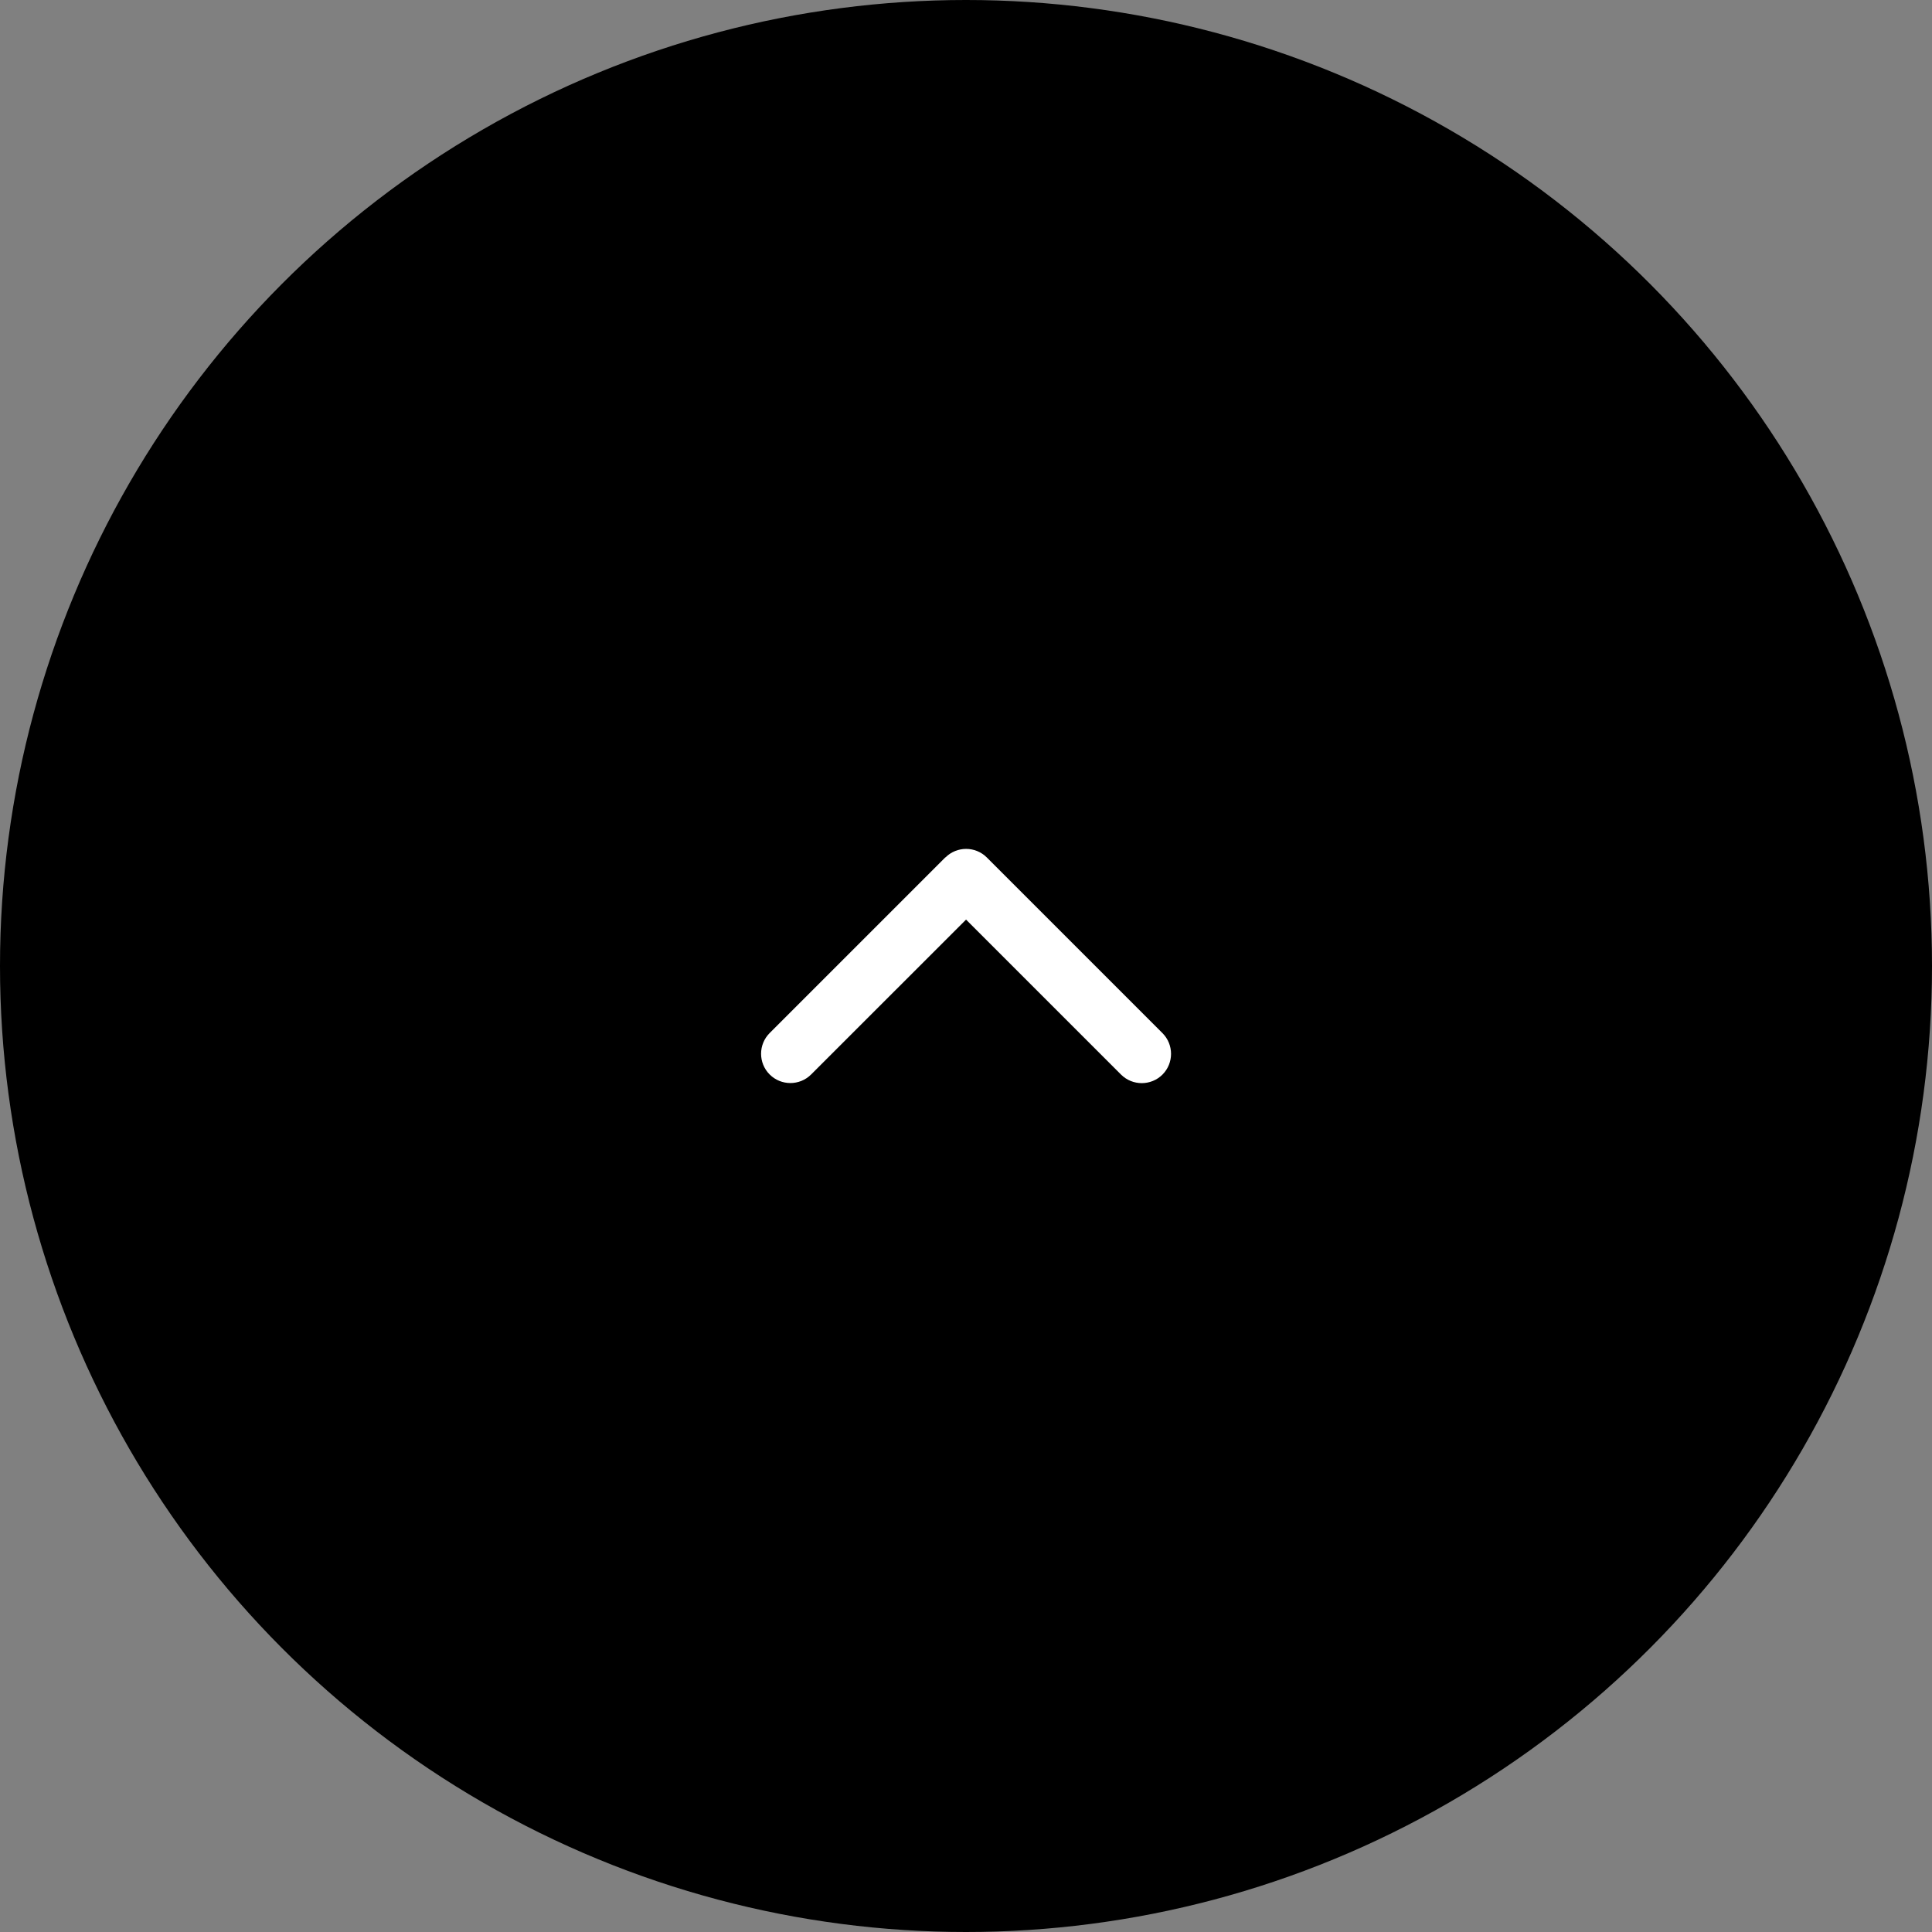 <svg width="66" height="66" viewBox="0 0 66 66" fill="none" xmlns="http://www.w3.org/2000/svg">
<rect x="0" y="0" width="66" height="66" fill="#808080" stroke="none"/>
<circle cx="33" cy="33" r="33" fill="black"/>
<path d="M32.296 29.293C32.687 28.902 33.321 28.902 33.712 29.293L39.712 35.293C40.102 35.684 40.102 36.318 39.712 36.709C39.321 37.099 38.687 37.099 38.296 36.709L33.002 31.415L27.709 36.706C27.318 37.096 26.684 37.096 26.293 36.706C25.902 36.315 25.902 35.681 26.293 35.29L32.293 29.29L32.296 29.293Z" fill="white"/>
</svg>
